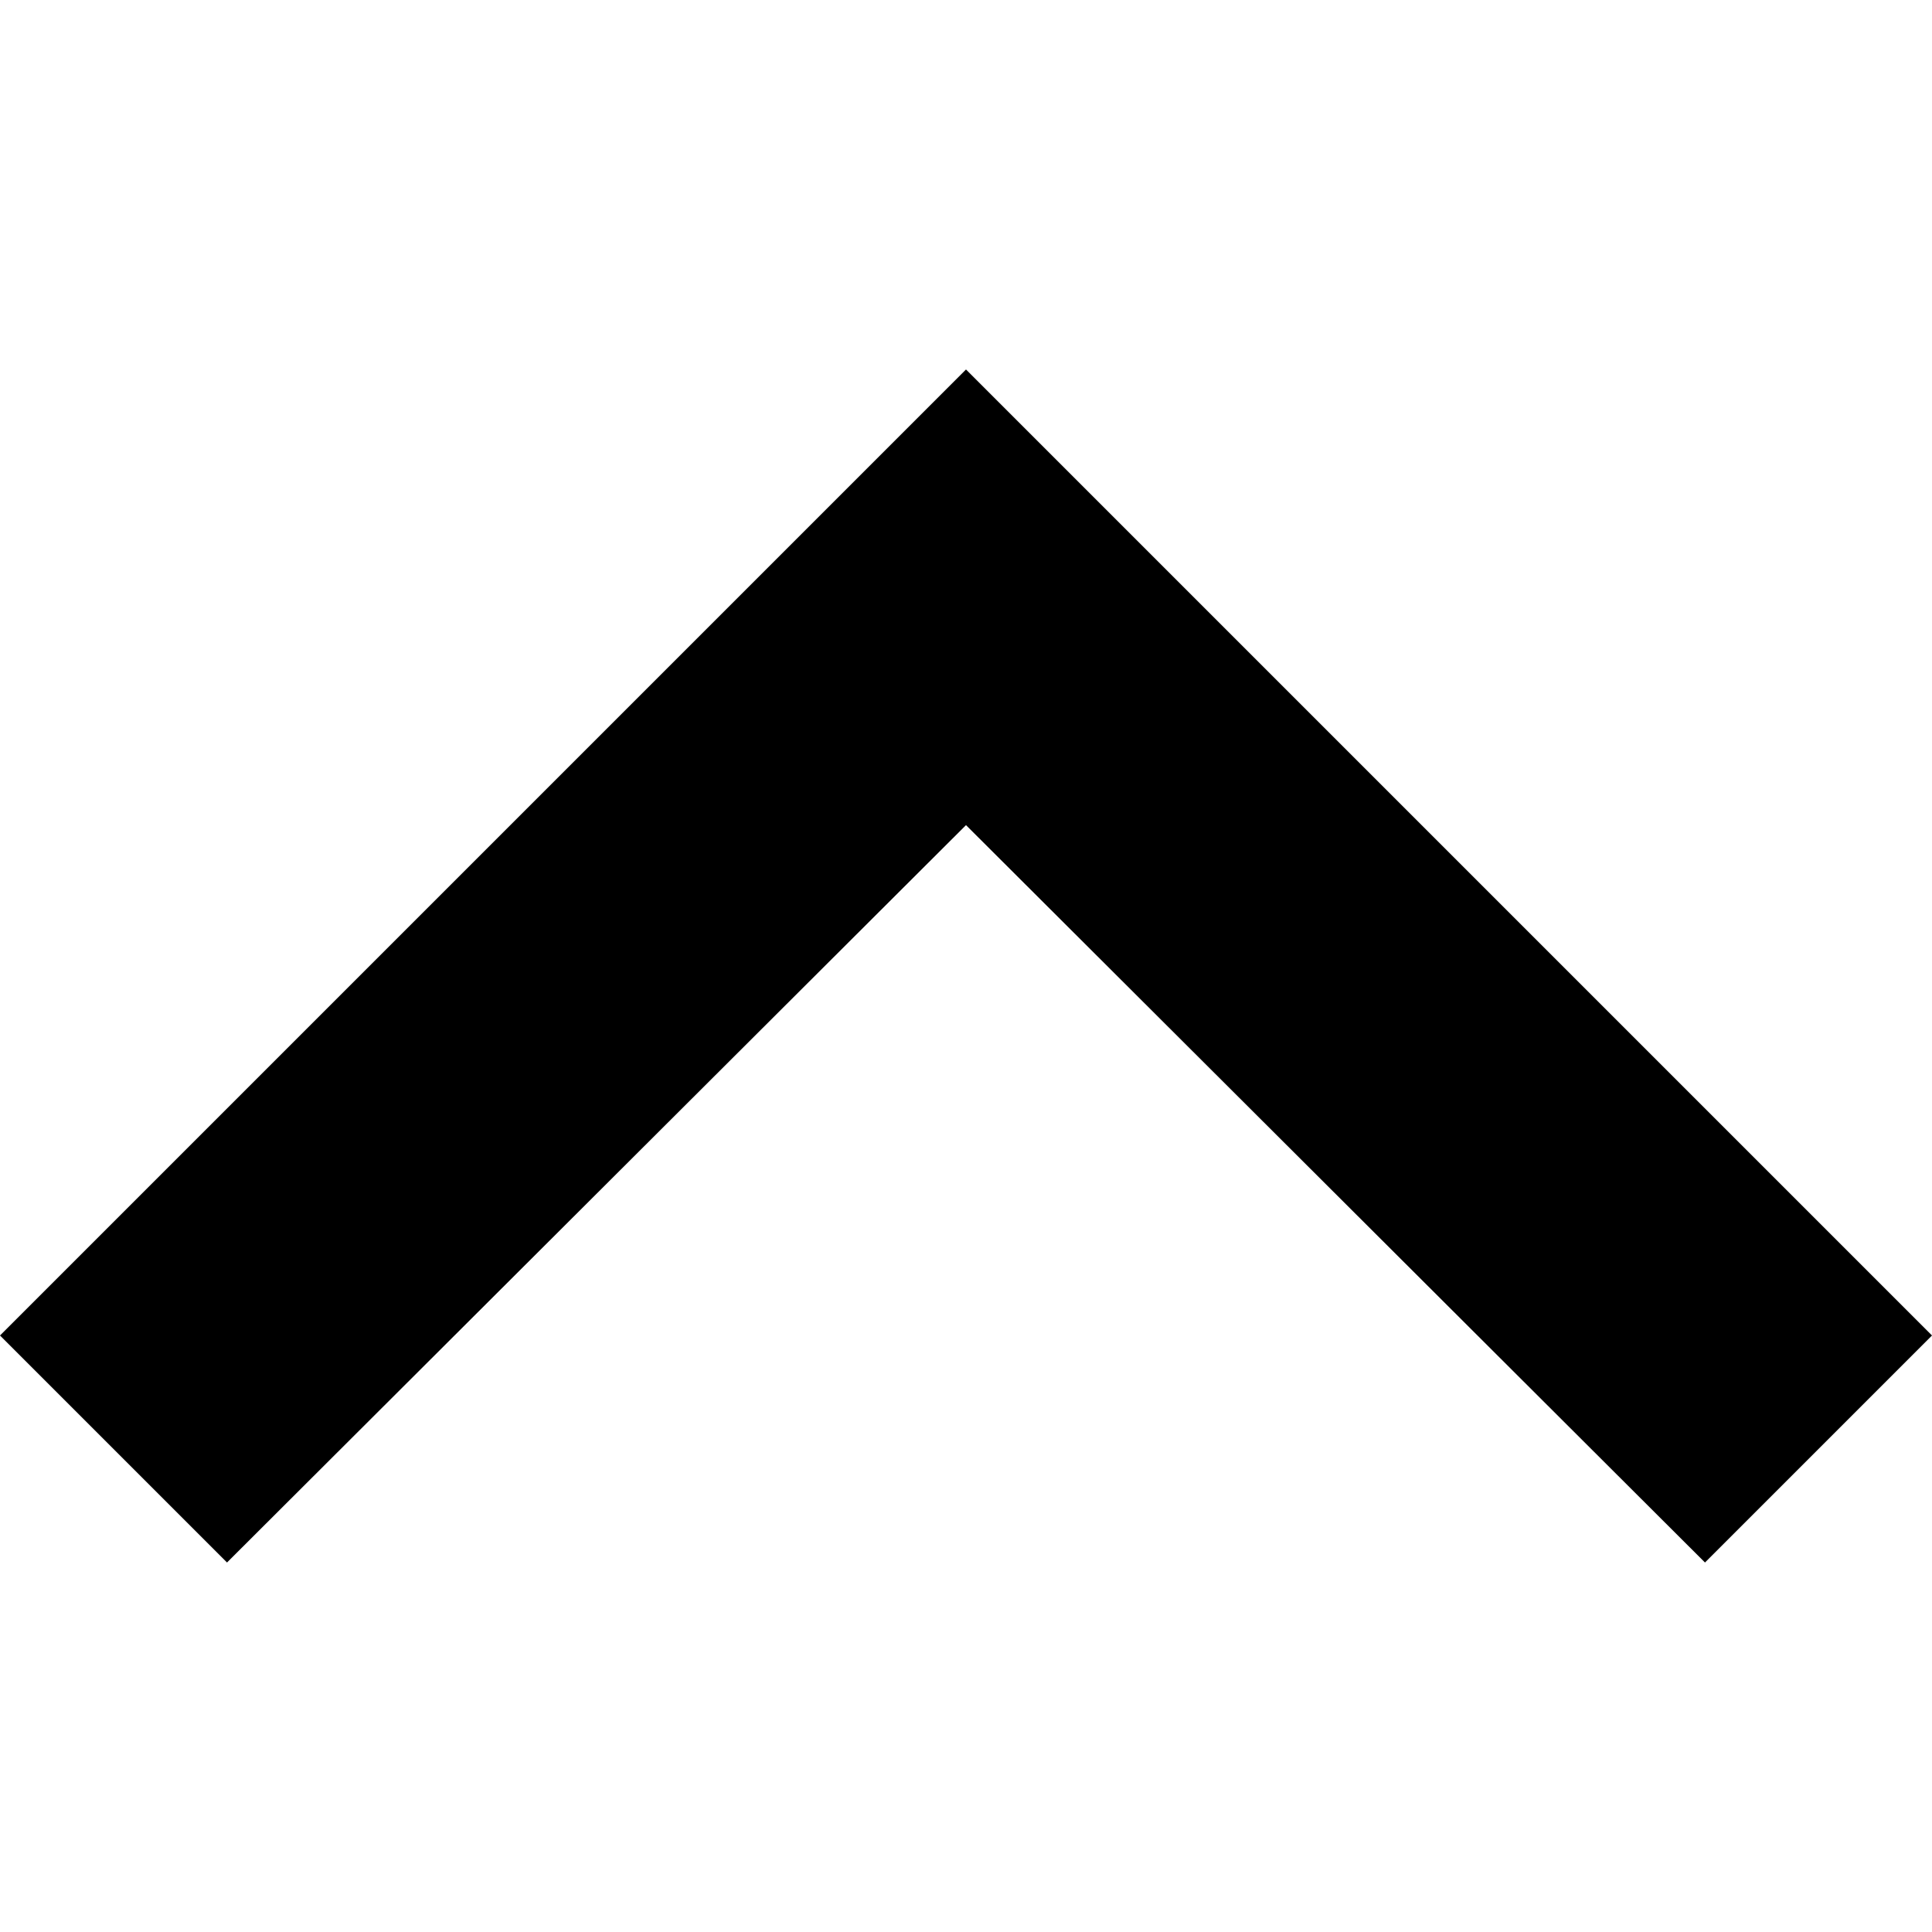 <?xml version="1.0" encoding="utf-8"?>
<svg width="24" height="24" viewBox="6 8 12 7.41" xmlns="http://www.w3.org/2000/svg">
  <path d="M7.41 15.41L12 10.83l4.59 4.58L18 14l-6-6-6 6z"/>
  <path d="M0 0h24v24H0z" fill="none"/>
</svg>